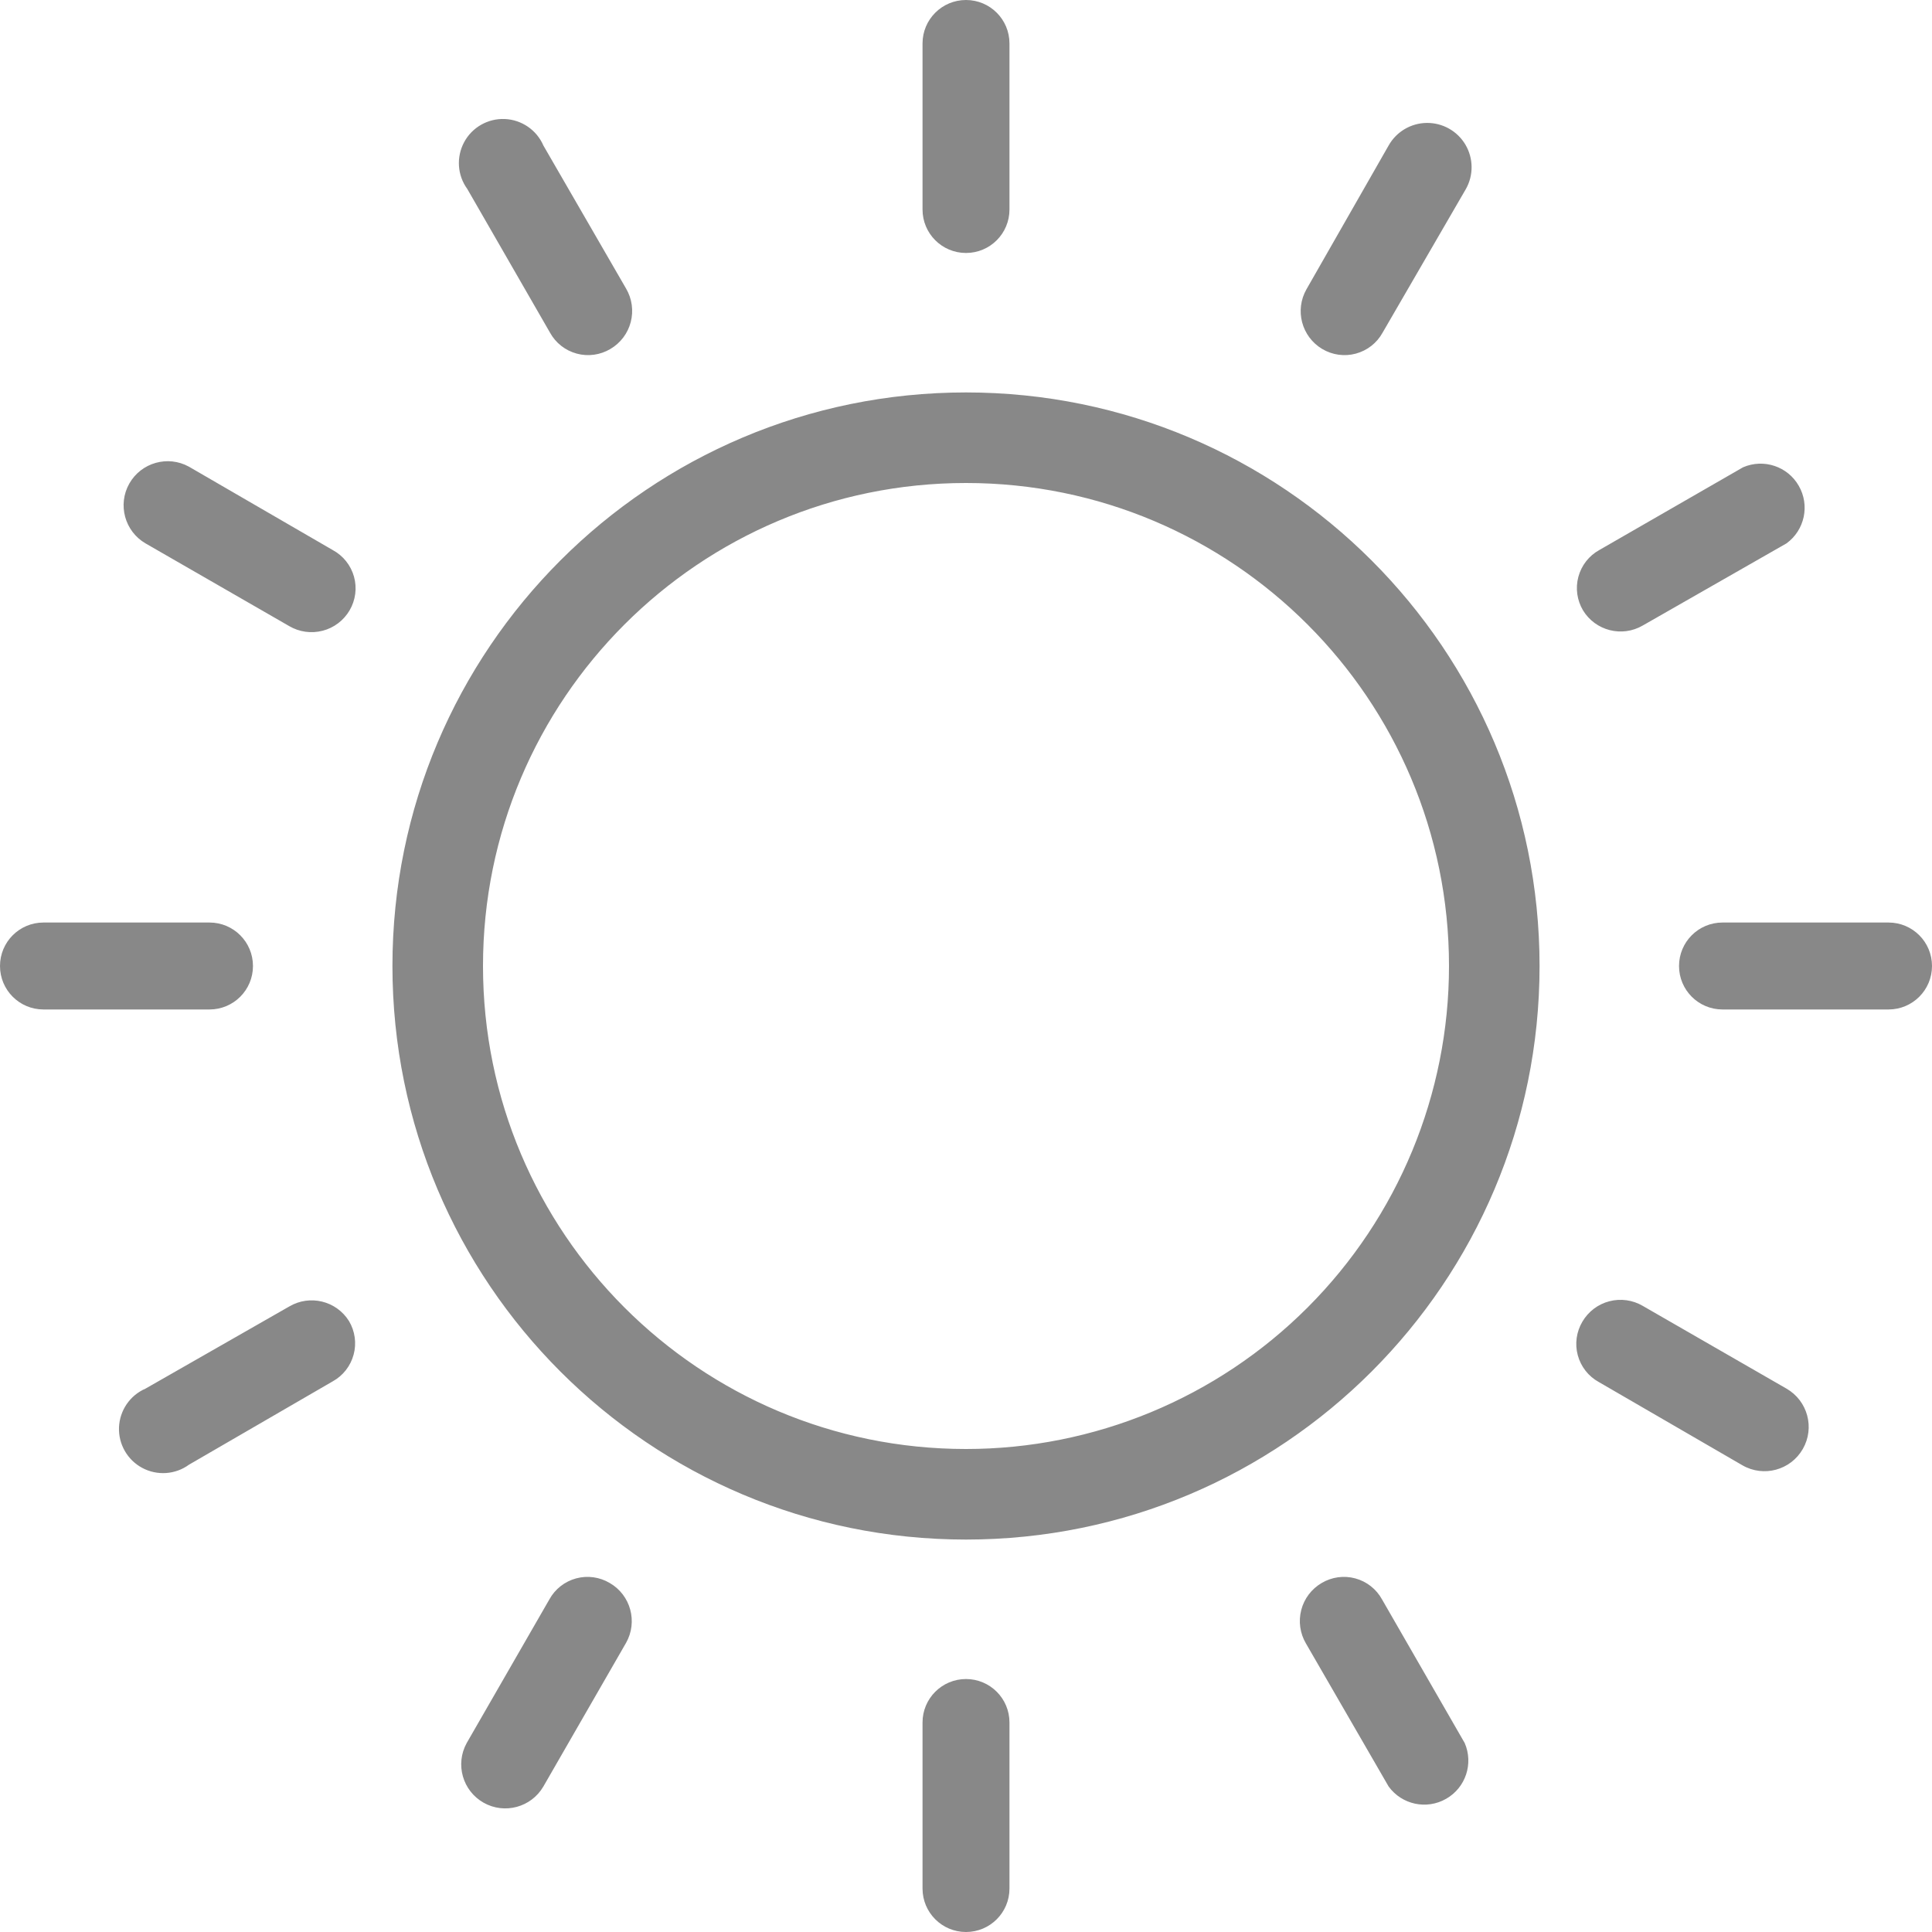 <?xml version="1.0" encoding="UTF-8"?>
<svg width="32px" height="32px" viewBox="0 0 32 32" version="1.1" xmlns="http://www.w3.org/2000/svg" xmlns:xlink="http://www.w3.org/1999/xlink">
    <!-- Generator: Sketch 52.1 (67048) - http://www.bohemiancoding.com/sketch -->
    <title>icon-durchstarter</title>
    <desc>Created with Sketch.</desc>
    <g id="Tools" stroke="none" stroke-width="1" fill="none" fill-rule="evenodd">
        <g id="icon-durchstarter">
            <g>
                <rect id="Rectangle" fill-rule="nonzero" x="0" y="0" width="32" height="32"></rect>
                <path d="M31.28,15.28 C31.678,15.28 32,15.602 32,16 C32,16.398 31.678,16.72 31.28,16.72 L28.53,16.72 C28.132,16.72 27.81,16.398 27.81,16 C27.81,15.602 28.132,15.28 28.53,15.28 L31.28,15.28 Z M4.19,16 C4.19,16.398 3.868,16.72 3.47,16.72 L0.72,16.72 C0.322,16.72 -4.86974701e-17,16.398 0,16 C4.86974701e-17,15.602 0.322,15.28 0.72,15.28 L3.47,15.28 C3.868,15.28 4.19,15.602 4.19,16 Z M16,27.81 C16.398,27.81 16.72,28.132 16.72,28.53 L16.72,31.28 C16.72,31.678 16.398,32 16,32 C15.602,32 15.28,31.678 15.28,31.28 L15.28,28.53 C15.28,28.132 15.602,27.81 16,27.81 Z M16,4.19 C15.602,4.19 15.28,3.868 15.28,3.47 L15.28,0.72 C15.28,0.322 15.602,5.30472178e-15 16,5.32907052e-15 C16.398,5.35341925e-15 16.72,0.322 16.72,0.72 L16.72,3.47 C16.72,3.868 16.398,4.19 16,4.19 Z M27.21,10.36 C26.867,10.56 26.427,10.449 26.22,10.11 C26.12,9.942 26.092,9.741 26.143,9.553 C26.194,9.364 26.319,9.204 26.49,9.11 L28.87,7.74 C29.211,7.592 29.61,7.724 29.794,8.048 C29.979,8.371 29.891,8.781 29.59,9 L27.21,10.36 Z M4.79,21.64 C5.131,21.438 5.57,21.545 5.78,21.88 C5.88,22.048 5.908,22.249 5.857,22.437 C5.806,22.626 5.681,22.786 5.51,22.88 L3.13,24.26 C2.904,24.425 2.603,24.445 2.356,24.313 C2.109,24.181 1.96,23.919 1.971,23.64 C1.983,23.36 2.153,23.111 2.41,23 L4.79,21.64 Z M22.89,26.49 L24.26,28.87 C24.408,29.211 24.276,29.61 23.952,29.794 C23.629,29.979 23.219,29.891 23,29.59 L21.63,27.22 C21.532,27.053 21.504,26.854 21.553,26.666 C21.601,26.479 21.723,26.318 21.89,26.22 C22.058,26.12 22.259,26.092 22.447,26.143 C22.636,26.194 22.796,26.319 22.89,26.49 Z M9.11,5.51 L7.74,3.13 C7.575,2.904 7.555,2.603 7.687,2.356 C7.819,2.109 8.081,1.96 8.36,1.971 C8.64,1.983 8.889,2.153 9,2.41 L10.37,4.78 C10.468,4.947 10.496,5.146 10.447,5.334 C10.399,5.521 10.277,5.682 10.11,5.78 C9.942,5.88 9.741,5.908 9.553,5.857 C9.364,5.806 9.204,5.681 9.11,5.51 Z M29.59,23 C29.941,23.202 30.062,23.649 29.86,24 C29.658,24.351 29.211,24.472 28.86,24.27 L26.48,22.89 C26.309,22.796 26.184,22.636 26.133,22.447 C26.082,22.259 26.11,22.058 26.21,21.89 C26.308,21.723 26.469,21.601 26.656,21.553 C26.844,21.504 27.043,21.532 27.21,21.63 L29.59,23 Z M5.51,9.11 C5.683,9.203 5.81,9.362 5.863,9.55 C5.916,9.739 5.889,9.941 5.79,10.11 C5.692,10.277 5.531,10.399 5.344,10.447 C5.156,10.496 4.957,10.468 4.79,10.37 L2.41,9 C2.065,8.799 1.945,8.357 2.142,8.009 C2.34,7.661 2.78,7.537 3.13,7.73 L5.51,9.11 Z M10.1,26.22 C10.446,26.42 10.566,26.862 10.37,27.21 L9,29.59 C8.799,29.935 8.357,30.055 8.009,29.858 C7.661,29.66 7.537,29.22 7.73,28.87 L9.1,26.49 C9.194,26.319 9.354,26.194 9.543,26.143 C9.731,26.092 9.932,26.12 10.1,26.22 Z M21.9,5.78 C21.558,5.576 21.442,5.136 21.64,4.79 L23,2.41 C23.129,2.181 23.369,2.039 23.632,2.036 C23.894,2.033 24.138,2.17 24.272,2.396 C24.405,2.621 24.409,2.901 24.28,3.13 L22.9,5.51 C22.806,5.681 22.646,5.806 22.457,5.857 C22.269,5.908 22.068,5.88 21.9,5.78 Z M16,6.5 C21.247,6.5 25.5,10.753 25.5,16 C25.5,21.247 21.247,25.5 16,25.5 C10.753,25.5 6.5,21.247 6.5,16 C6.5,10.753 10.753,6.5 16,6.5 Z M16,24 C18.122,24 20.157,23.157 21.657,21.657 C23.157,20.157 24,18.122 24,16 C24,11.582 20.418,8 16,8 C11.582,8 8,11.582 8,16 C8,20.418 11.582,24 16,24 Z" id="Combined-Shape" fill="#888888"></path>
            </g>
        </g>
    </g>
</svg>